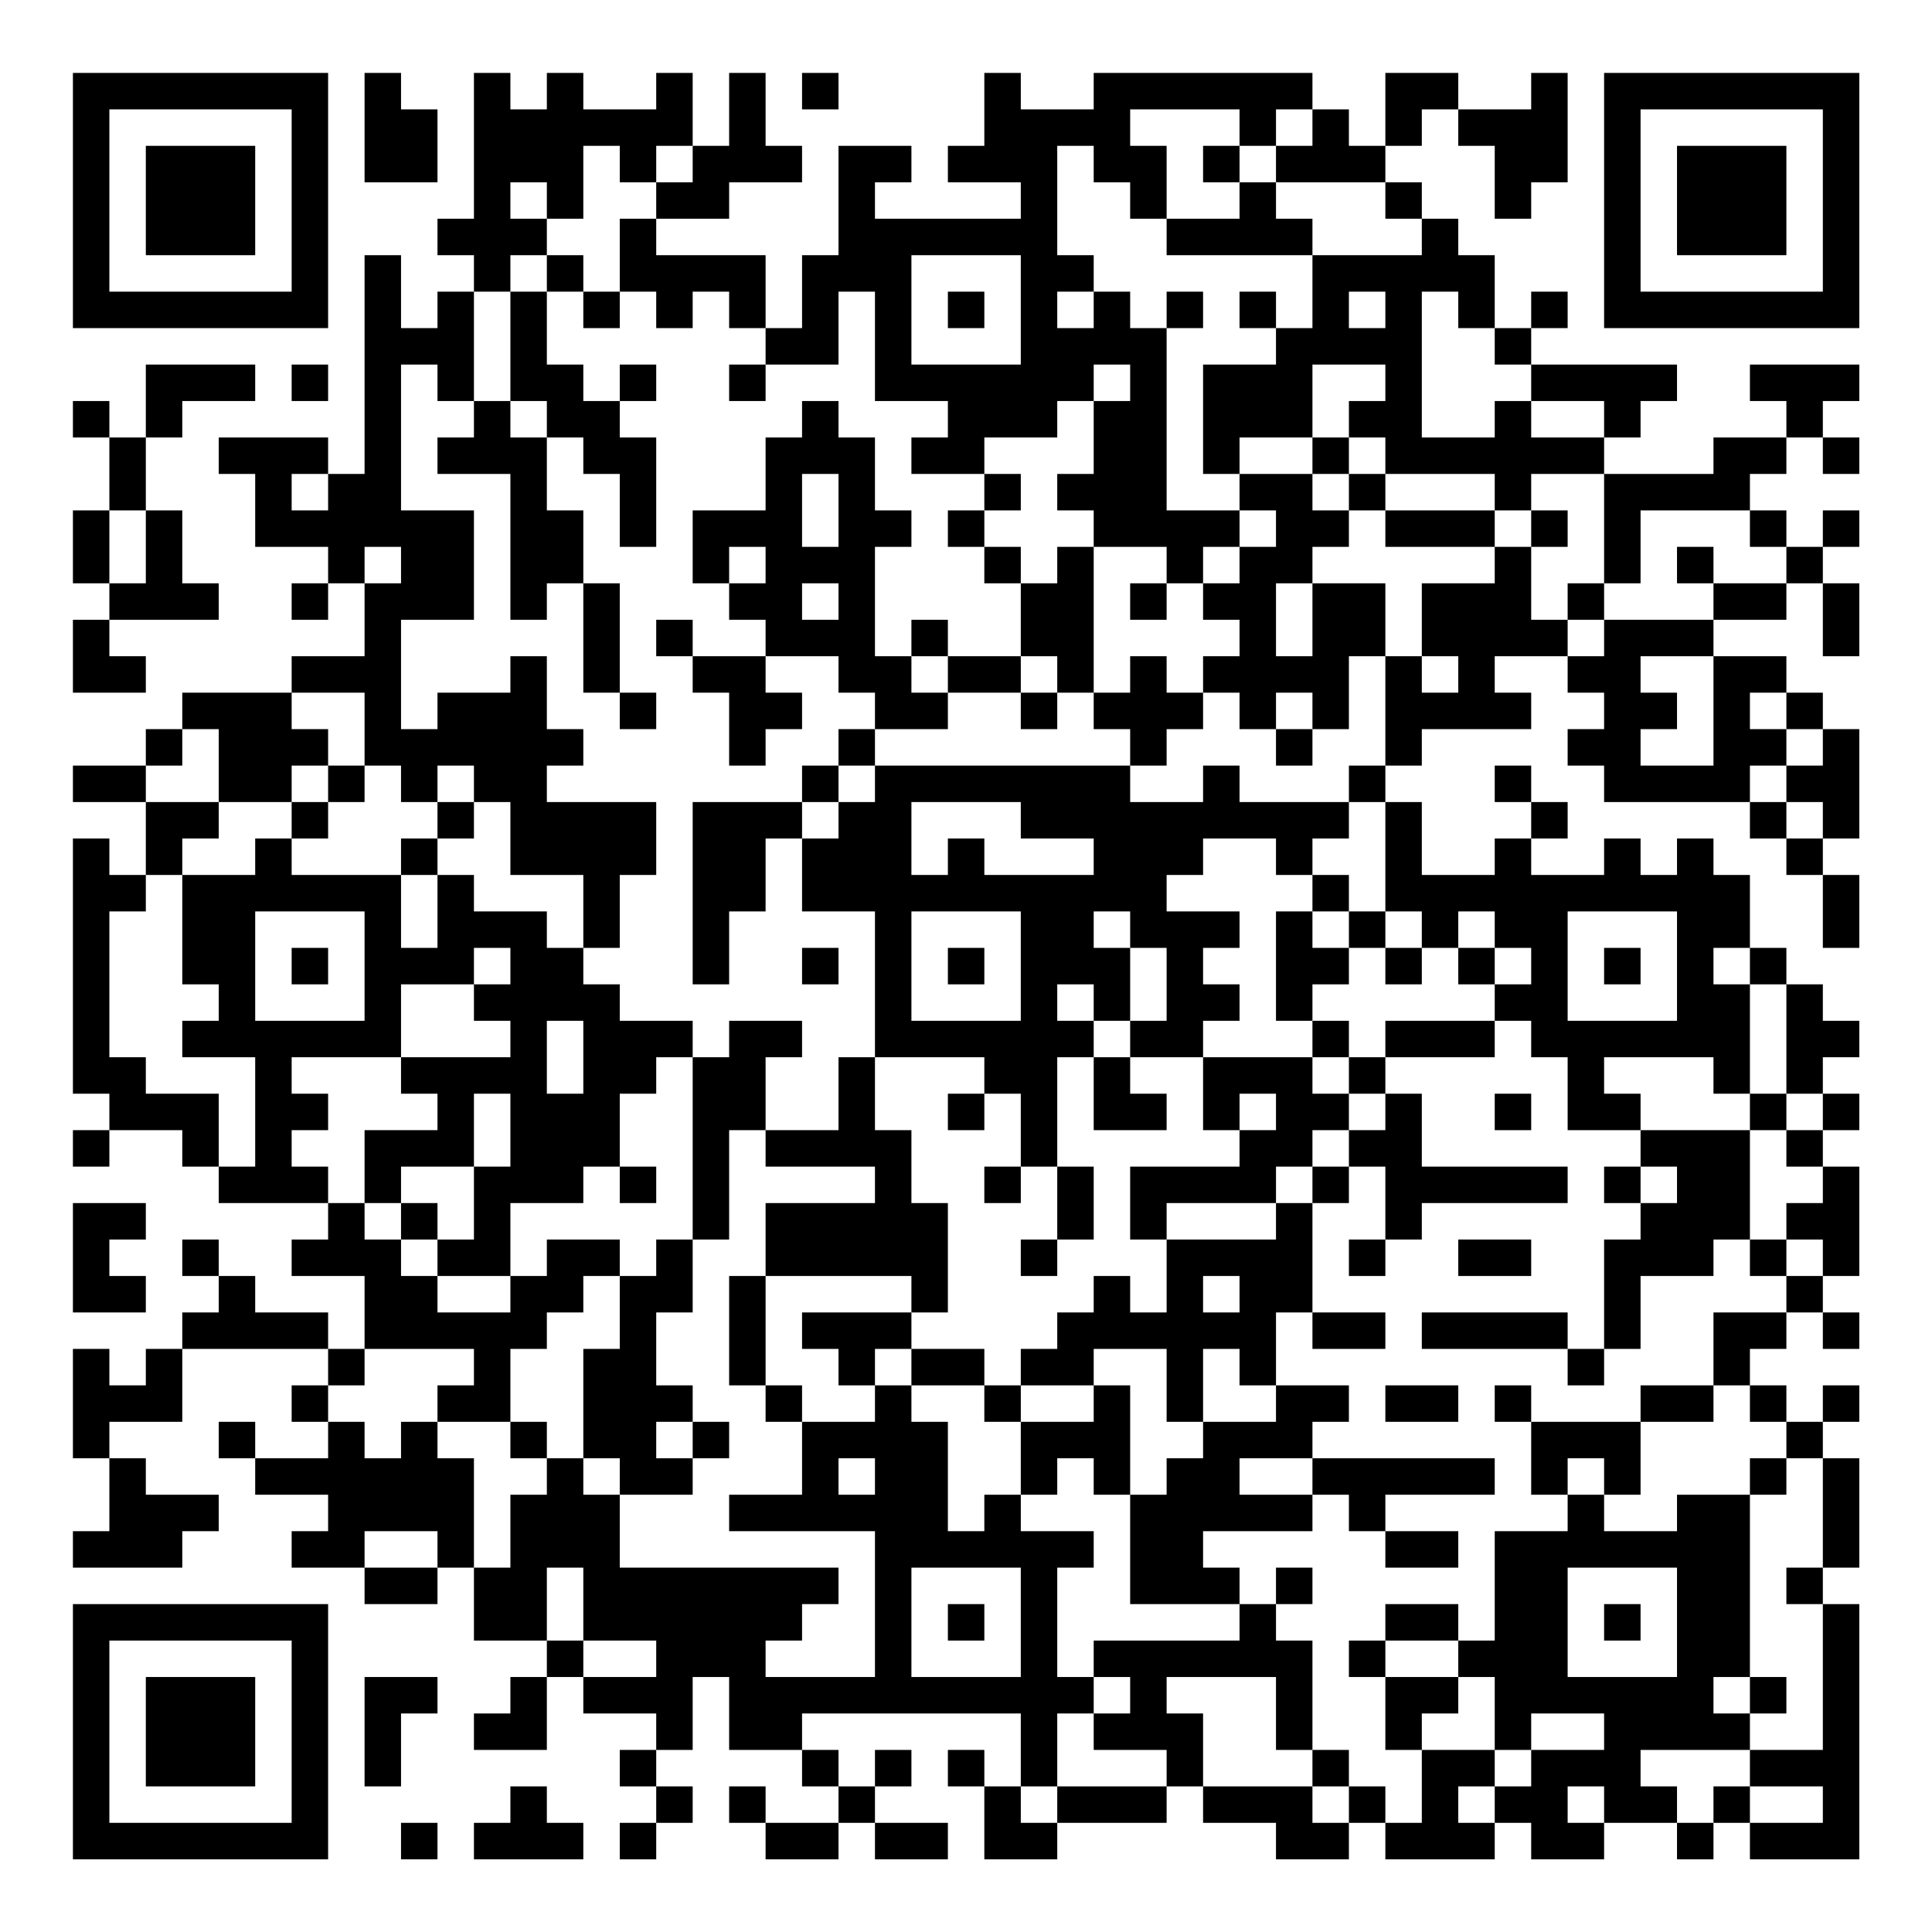 <?xml version="1.0" encoding="UTF-8"?>
<svg xmlns="http://www.w3.org/2000/svg" version="1.1" width="200" height="200" viewBox="0 0 200 200"><rect x="0" y="0" width="200" height="200" fill="#ffffff"/><g transform="scale(3.774)"><g transform="translate(2,2)"><path fill-rule="evenodd" d="M8 0L8 3L10 3L10 1L9 1L9 0ZM11 0L11 4L10 4L10 5L11 5L11 6L10 6L10 7L9 7L9 5L8 5L8 11L7 11L7 10L4 10L4 11L5 11L5 13L7 13L7 14L6 14L6 15L7 15L7 14L8 14L8 16L6 16L6 17L3 17L3 18L2 18L2 19L0 19L0 20L2 20L2 22L1 22L1 21L0 21L0 28L1 28L1 29L0 29L0 30L1 30L1 29L3 29L3 30L4 30L4 31L7 31L7 32L6 32L6 33L8 33L8 35L7 35L7 34L5 34L5 33L4 33L4 32L3 32L3 33L4 33L4 34L3 34L3 35L2 35L2 36L1 36L1 35L0 35L0 38L1 38L1 40L0 40L0 41L3 41L3 40L4 40L4 39L2 39L2 38L1 38L1 37L3 37L3 35L7 35L7 36L6 36L6 37L7 37L7 38L5 38L5 37L4 37L4 38L5 38L5 39L7 39L7 40L6 40L6 41L8 41L8 42L10 42L10 41L11 41L11 43L13 43L13 44L12 44L12 45L11 45L11 46L13 46L13 44L14 44L14 45L16 45L16 46L15 46L15 47L16 47L16 48L15 48L15 49L16 49L16 48L17 48L17 47L16 47L16 46L17 46L17 44L18 44L18 46L20 46L20 47L21 47L21 48L19 48L19 47L18 47L18 48L19 48L19 49L21 49L21 48L22 48L22 49L24 49L24 48L22 48L22 47L23 47L23 46L22 46L22 47L21 47L21 46L20 46L20 45L26 45L26 47L25 47L25 46L24 46L24 47L25 47L25 49L27 49L27 48L30 48L30 47L31 47L31 48L33 48L33 49L35 49L35 48L36 48L36 49L39 49L39 48L40 48L40 49L42 49L42 48L44 48L44 49L45 49L45 48L46 48L46 49L49 49L49 42L48 42L48 41L49 41L49 38L48 38L48 37L49 37L49 36L48 36L48 37L47 37L47 36L46 36L46 35L47 35L47 34L48 34L48 35L49 35L49 34L48 34L48 33L49 33L49 30L48 30L48 29L49 29L49 28L48 28L48 27L49 27L49 26L48 26L48 25L47 25L47 24L46 24L46 22L45 22L45 21L44 21L44 22L43 22L43 21L42 21L42 22L40 22L40 21L41 21L41 20L40 20L40 19L39 19L39 20L40 20L40 21L39 21L39 22L37 22L37 20L36 20L36 19L37 19L37 18L40 18L40 17L39 17L39 16L41 16L41 17L42 17L42 18L41 18L41 19L42 19L42 20L46 20L46 21L47 21L47 22L48 22L48 24L49 24L49 22L48 22L48 21L49 21L49 18L48 18L48 17L47 17L47 16L45 16L45 15L47 15L47 14L48 14L48 16L49 16L49 14L48 14L48 13L49 13L49 12L48 12L48 13L47 13L47 12L46 12L46 11L47 11L47 10L48 10L48 11L49 11L49 10L48 10L48 9L49 9L49 8L46 8L46 9L47 9L47 10L45 10L45 11L42 11L42 10L43 10L43 9L44 9L44 8L40 8L40 7L41 7L41 6L40 6L40 7L39 7L39 5L38 5L38 4L37 4L37 3L36 3L36 2L37 2L37 1L38 1L38 2L39 2L39 4L40 4L40 3L41 3L41 0L40 0L40 1L38 1L38 0L36 0L36 2L35 2L35 1L34 1L34 0L28 0L28 1L26 1L26 0L25 0L25 2L24 2L24 3L26 3L26 4L22 4L22 3L23 3L23 2L21 2L21 5L20 5L20 7L19 7L19 5L16 5L16 4L18 4L18 3L20 3L20 2L19 2L19 0L18 0L18 2L17 2L17 0L16 0L16 1L14 1L14 0L13 0L13 1L12 1L12 0ZM20 0L20 1L21 1L21 0ZM29 1L29 2L30 2L30 4L29 4L29 3L28 3L28 2L27 2L27 5L28 5L28 6L27 6L27 7L28 7L28 6L29 6L29 7L30 7L30 12L32 12L32 13L31 13L31 14L30 14L30 13L28 13L28 12L27 12L27 11L28 11L28 9L29 9L29 8L28 8L28 9L27 9L27 10L25 10L25 11L23 11L23 10L24 10L24 9L22 9L22 6L21 6L21 8L19 8L19 7L18 7L18 6L17 6L17 7L16 7L16 6L15 6L15 4L16 4L16 3L17 3L17 2L16 2L16 3L15 3L15 2L14 2L14 4L13 4L13 3L12 3L12 4L13 4L13 5L12 5L12 6L11 6L11 9L10 9L10 8L9 8L9 12L11 12L11 15L9 15L9 18L10 18L10 17L12 17L12 16L13 16L13 18L14 18L14 19L13 19L13 20L16 20L16 22L15 22L15 24L14 24L14 22L12 22L12 20L11 20L11 19L10 19L10 20L9 20L9 19L8 19L8 17L6 17L6 18L7 18L7 19L6 19L6 20L4 20L4 18L3 18L3 19L2 19L2 20L4 20L4 21L3 21L3 22L2 22L2 23L1 23L1 27L2 27L2 28L4 28L4 30L5 30L5 27L3 27L3 26L4 26L4 25L3 25L3 22L5 22L5 21L6 21L6 22L9 22L9 24L10 24L10 22L11 22L11 23L13 23L13 24L14 24L14 25L15 25L15 26L17 26L17 27L16 27L16 28L15 28L15 30L14 30L14 31L12 31L12 33L10 33L10 32L11 32L11 30L12 30L12 28L11 28L11 30L9 30L9 31L8 31L8 29L10 29L10 28L9 28L9 27L12 27L12 26L11 26L11 25L12 25L12 24L11 24L11 25L9 25L9 27L6 27L6 28L7 28L7 29L6 29L6 30L7 30L7 31L8 31L8 32L9 32L9 33L10 33L10 34L12 34L12 33L13 33L13 32L15 32L15 33L14 33L14 34L13 34L13 35L12 35L12 37L10 37L10 36L11 36L11 35L8 35L8 36L7 36L7 37L8 37L8 38L9 38L9 37L10 37L10 38L11 38L11 41L12 41L12 39L13 39L13 38L14 38L14 39L15 39L15 41L21 41L21 42L20 42L20 43L19 43L19 44L22 44L22 40L18 40L18 39L20 39L20 37L22 37L22 36L23 36L23 37L24 37L24 40L25 40L25 39L26 39L26 40L28 40L28 41L27 41L27 44L28 44L28 45L27 45L27 47L26 47L26 48L27 48L27 47L30 47L30 46L28 46L28 45L29 45L29 44L28 44L28 43L32 43L32 42L33 42L33 43L34 43L34 46L33 46L33 44L30 44L30 45L31 45L31 47L34 47L34 48L35 48L35 47L36 47L36 48L37 48L37 46L39 46L39 47L38 47L38 48L39 48L39 47L40 47L40 46L42 46L42 45L40 45L40 46L39 46L39 44L38 44L38 43L39 43L39 40L41 40L41 39L42 39L42 40L44 40L44 39L46 39L46 44L45 44L45 45L46 45L46 46L43 46L43 47L44 47L44 48L45 48L45 47L46 47L46 48L48 48L48 47L46 47L46 46L48 46L48 42L47 42L47 41L48 41L48 38L47 38L47 37L46 37L46 36L45 36L45 34L47 34L47 33L48 33L48 32L47 32L47 31L48 31L48 30L47 30L47 29L48 29L48 28L47 28L47 25L46 25L46 24L45 24L45 25L46 25L46 28L45 28L45 27L42 27L42 28L43 28L43 29L41 29L41 27L40 27L40 26L39 26L39 25L40 25L40 24L39 24L39 23L38 23L38 24L37 24L37 23L36 23L36 20L35 20L35 19L36 19L36 16L37 16L37 17L38 17L38 16L37 16L37 14L39 14L39 13L40 13L40 15L41 15L41 16L42 16L42 15L45 15L45 14L47 14L47 13L46 13L46 12L43 12L43 14L42 14L42 11L40 11L40 12L39 12L39 11L36 11L36 10L35 10L35 9L36 9L36 8L34 8L34 10L32 10L32 11L31 11L31 8L33 8L33 7L34 7L34 5L37 5L37 4L36 4L36 3L33 3L33 2L34 2L34 1L33 1L33 2L32 2L32 1ZM31 2L31 3L32 3L32 4L30 4L30 5L34 5L34 4L33 4L33 3L32 3L32 2ZM13 5L13 6L12 6L12 9L11 9L11 10L10 10L10 11L12 11L12 15L13 15L13 14L14 14L14 17L15 17L15 18L16 18L16 17L15 17L15 14L14 14L14 12L13 12L13 10L14 10L14 11L15 11L15 13L16 13L16 10L15 10L15 9L16 9L16 8L15 8L15 9L14 9L14 8L13 8L13 6L14 6L14 7L15 7L15 6L14 6L14 5ZM23 5L23 8L26 8L26 5ZM24 6L24 7L25 7L25 6ZM30 6L30 7L31 7L31 6ZM32 6L32 7L33 7L33 6ZM35 6L35 7L36 7L36 6ZM37 6L37 10L39 10L39 9L40 9L40 10L42 10L42 9L40 9L40 8L39 8L39 7L38 7L38 6ZM2 8L2 10L1 10L1 9L0 9L0 10L1 10L1 12L0 12L0 14L1 14L1 15L0 15L0 17L2 17L2 16L1 16L1 15L4 15L4 14L3 14L3 12L2 12L2 10L3 10L3 9L5 9L5 8ZM6 8L6 9L7 9L7 8ZM18 8L18 9L19 9L19 8ZM12 9L12 10L13 10L13 9ZM20 9L20 10L19 10L19 12L17 12L17 14L18 14L18 15L19 15L19 16L17 16L17 15L16 15L16 16L17 16L17 17L18 17L18 19L19 19L19 18L20 18L20 17L19 17L19 16L21 16L21 17L22 17L22 18L21 18L21 19L20 19L20 20L17 20L17 25L18 25L18 23L19 23L19 21L20 21L20 23L22 23L22 27L21 27L21 29L19 29L19 27L20 27L20 26L18 26L18 27L17 27L17 32L16 32L16 33L15 33L15 35L14 35L14 38L15 38L15 39L17 39L17 38L18 38L18 37L17 37L17 36L16 36L16 34L17 34L17 32L18 32L18 29L19 29L19 30L22 30L22 31L19 31L19 33L18 33L18 36L19 36L19 37L20 37L20 36L19 36L19 33L23 33L23 34L20 34L20 35L21 35L21 36L22 36L22 35L23 35L23 36L25 36L25 37L26 37L26 39L27 39L27 38L28 38L28 39L29 39L29 42L32 42L32 41L31 41L31 40L34 40L34 39L35 39L35 40L36 40L36 41L38 41L38 40L36 40L36 39L39 39L39 38L34 38L34 37L35 37L35 36L33 36L33 34L34 34L34 35L36 35L36 34L34 34L34 31L35 31L35 30L36 30L36 32L35 32L35 33L36 33L36 32L37 32L37 31L41 31L41 30L37 30L37 28L36 28L36 27L39 27L39 26L36 26L36 27L35 27L35 26L34 26L34 25L35 25L35 24L36 24L36 25L37 25L37 24L36 24L36 23L35 23L35 22L34 22L34 21L35 21L35 20L32 20L32 19L31 19L31 20L29 20L29 19L30 19L30 18L31 18L31 17L32 17L32 18L33 18L33 19L34 19L34 18L35 18L35 16L36 16L36 14L34 14L34 13L35 13L35 12L36 12L36 13L39 13L39 12L36 12L36 11L35 11L35 10L34 10L34 11L32 11L32 12L33 12L33 13L32 13L32 14L31 14L31 15L32 15L32 16L31 16L31 17L30 17L30 16L29 16L29 17L28 17L28 13L27 13L27 14L26 14L26 13L25 13L25 12L26 12L26 11L25 11L25 12L24 12L24 13L25 13L25 14L26 14L26 16L24 16L24 15L23 15L23 16L22 16L22 13L23 13L23 12L22 12L22 10L21 10L21 9ZM6 11L6 12L7 12L7 11ZM20 11L20 13L21 13L21 11ZM34 11L34 12L35 12L35 11ZM1 12L1 14L2 14L2 12ZM40 12L40 13L41 13L41 12ZM8 13L8 14L9 14L9 13ZM18 13L18 14L19 14L19 13ZM44 13L44 14L45 14L45 13ZM20 14L20 15L21 15L21 14ZM29 14L29 15L30 15L30 14ZM33 14L33 16L34 16L34 14ZM41 14L41 15L42 15L42 14ZM23 16L23 17L24 17L24 18L22 18L22 19L21 19L21 20L20 20L20 21L21 21L21 20L22 20L22 19L29 19L29 18L28 18L28 17L27 17L27 16L26 16L26 17L24 17L24 16ZM43 16L43 17L44 17L44 18L43 18L43 19L45 19L45 16ZM26 17L26 18L27 18L27 17ZM33 17L33 18L34 18L34 17ZM46 17L46 18L47 18L47 19L46 19L46 20L47 20L47 21L48 21L48 20L47 20L47 19L48 19L48 18L47 18L47 17ZM7 19L7 20L6 20L6 21L7 21L7 20L8 20L8 19ZM10 20L10 21L9 21L9 22L10 22L10 21L11 21L11 20ZM23 20L23 22L24 22L24 21L25 21L25 22L28 22L28 21L26 21L26 20ZM31 21L31 22L30 22L30 23L32 23L32 24L31 24L31 25L32 25L32 26L31 26L31 27L29 27L29 26L30 26L30 24L29 24L29 23L28 23L28 24L29 24L29 26L28 26L28 25L27 25L27 26L28 26L28 27L27 27L27 30L26 30L26 28L25 28L25 27L22 27L22 29L23 29L23 31L24 31L24 34L23 34L23 35L25 35L25 36L26 36L26 37L28 37L28 36L29 36L29 39L30 39L30 38L31 38L31 37L33 37L33 36L32 36L32 35L31 35L31 37L30 37L30 35L28 35L28 36L26 36L26 35L27 35L27 34L28 34L28 33L29 33L29 34L30 34L30 32L33 32L33 31L34 31L34 30L35 30L35 29L36 29L36 28L35 28L35 27L34 27L34 26L33 26L33 23L34 23L34 24L35 24L35 23L34 23L34 22L33 22L33 21ZM5 23L5 26L8 26L8 23ZM23 23L23 26L26 26L26 23ZM41 23L41 26L44 26L44 23ZM6 24L6 25L7 25L7 24ZM20 24L20 25L21 25L21 24ZM24 24L24 25L25 25L25 24ZM38 24L38 25L39 25L39 24ZM42 24L42 25L43 25L43 24ZM13 26L13 28L14 28L14 26ZM28 27L28 29L30 29L30 28L29 28L29 27ZM31 27L31 29L32 29L32 30L29 30L29 32L30 32L30 31L33 31L33 30L34 30L34 29L35 29L35 28L34 28L34 27ZM24 28L24 29L25 29L25 28ZM32 28L32 29L33 29L33 28ZM39 28L39 29L40 29L40 28ZM46 28L46 29L43 29L43 30L42 30L42 31L43 31L43 32L42 32L42 35L41 35L41 34L37 34L37 35L41 35L41 36L42 36L42 35L43 35L43 33L45 33L45 32L46 32L46 33L47 33L47 32L46 32L46 29L47 29L47 28ZM15 30L15 31L16 31L16 30ZM25 30L25 31L26 31L26 30ZM27 30L27 32L26 32L26 33L27 33L27 32L28 32L28 30ZM43 30L43 31L44 31L44 30ZM0 31L0 34L2 34L2 33L1 33L1 32L2 32L2 31ZM9 31L9 32L10 32L10 31ZM38 32L38 33L40 33L40 32ZM31 33L31 34L32 34L32 33ZM36 36L36 37L38 37L38 36ZM39 36L39 37L40 37L40 39L41 39L41 38L42 38L42 39L43 39L43 37L45 37L45 36L43 36L43 37L40 37L40 36ZM12 37L12 38L13 38L13 37ZM16 37L16 38L17 38L17 37ZM21 38L21 39L22 39L22 38ZM32 38L32 39L34 39L34 38ZM46 38L46 39L47 39L47 38ZM8 40L8 41L10 41L10 40ZM13 41L13 43L14 43L14 44L16 44L16 43L14 43L14 41ZM23 41L23 44L26 44L26 41ZM33 41L33 42L34 42L34 41ZM41 41L41 44L44 44L44 41ZM24 42L24 43L25 43L25 42ZM36 42L36 43L35 43L35 44L36 44L36 46L37 46L37 45L38 45L38 44L36 44L36 43L38 43L38 42ZM42 42L42 43L43 43L43 42ZM8 44L8 47L9 47L9 45L10 45L10 44ZM46 44L46 45L47 45L47 44ZM34 46L34 47L35 47L35 46ZM12 47L12 48L11 48L11 49L14 49L14 48L13 48L13 47ZM41 47L41 48L42 48L42 47ZM9 48L9 49L10 49L10 48ZM0 0L0 7L7 7L7 0ZM1 1L1 6L6 6L6 1ZM2 2L2 5L5 5L5 2ZM42 0L42 7L49 7L49 0ZM43 1L43 6L48 6L48 1ZM44 2L44 5L47 5L47 2ZM0 42L0 49L7 49L7 42ZM1 43L1 48L6 48L6 43ZM2 44L2 47L5 47L5 44Z" fill="#000000"/></g></g></svg>

